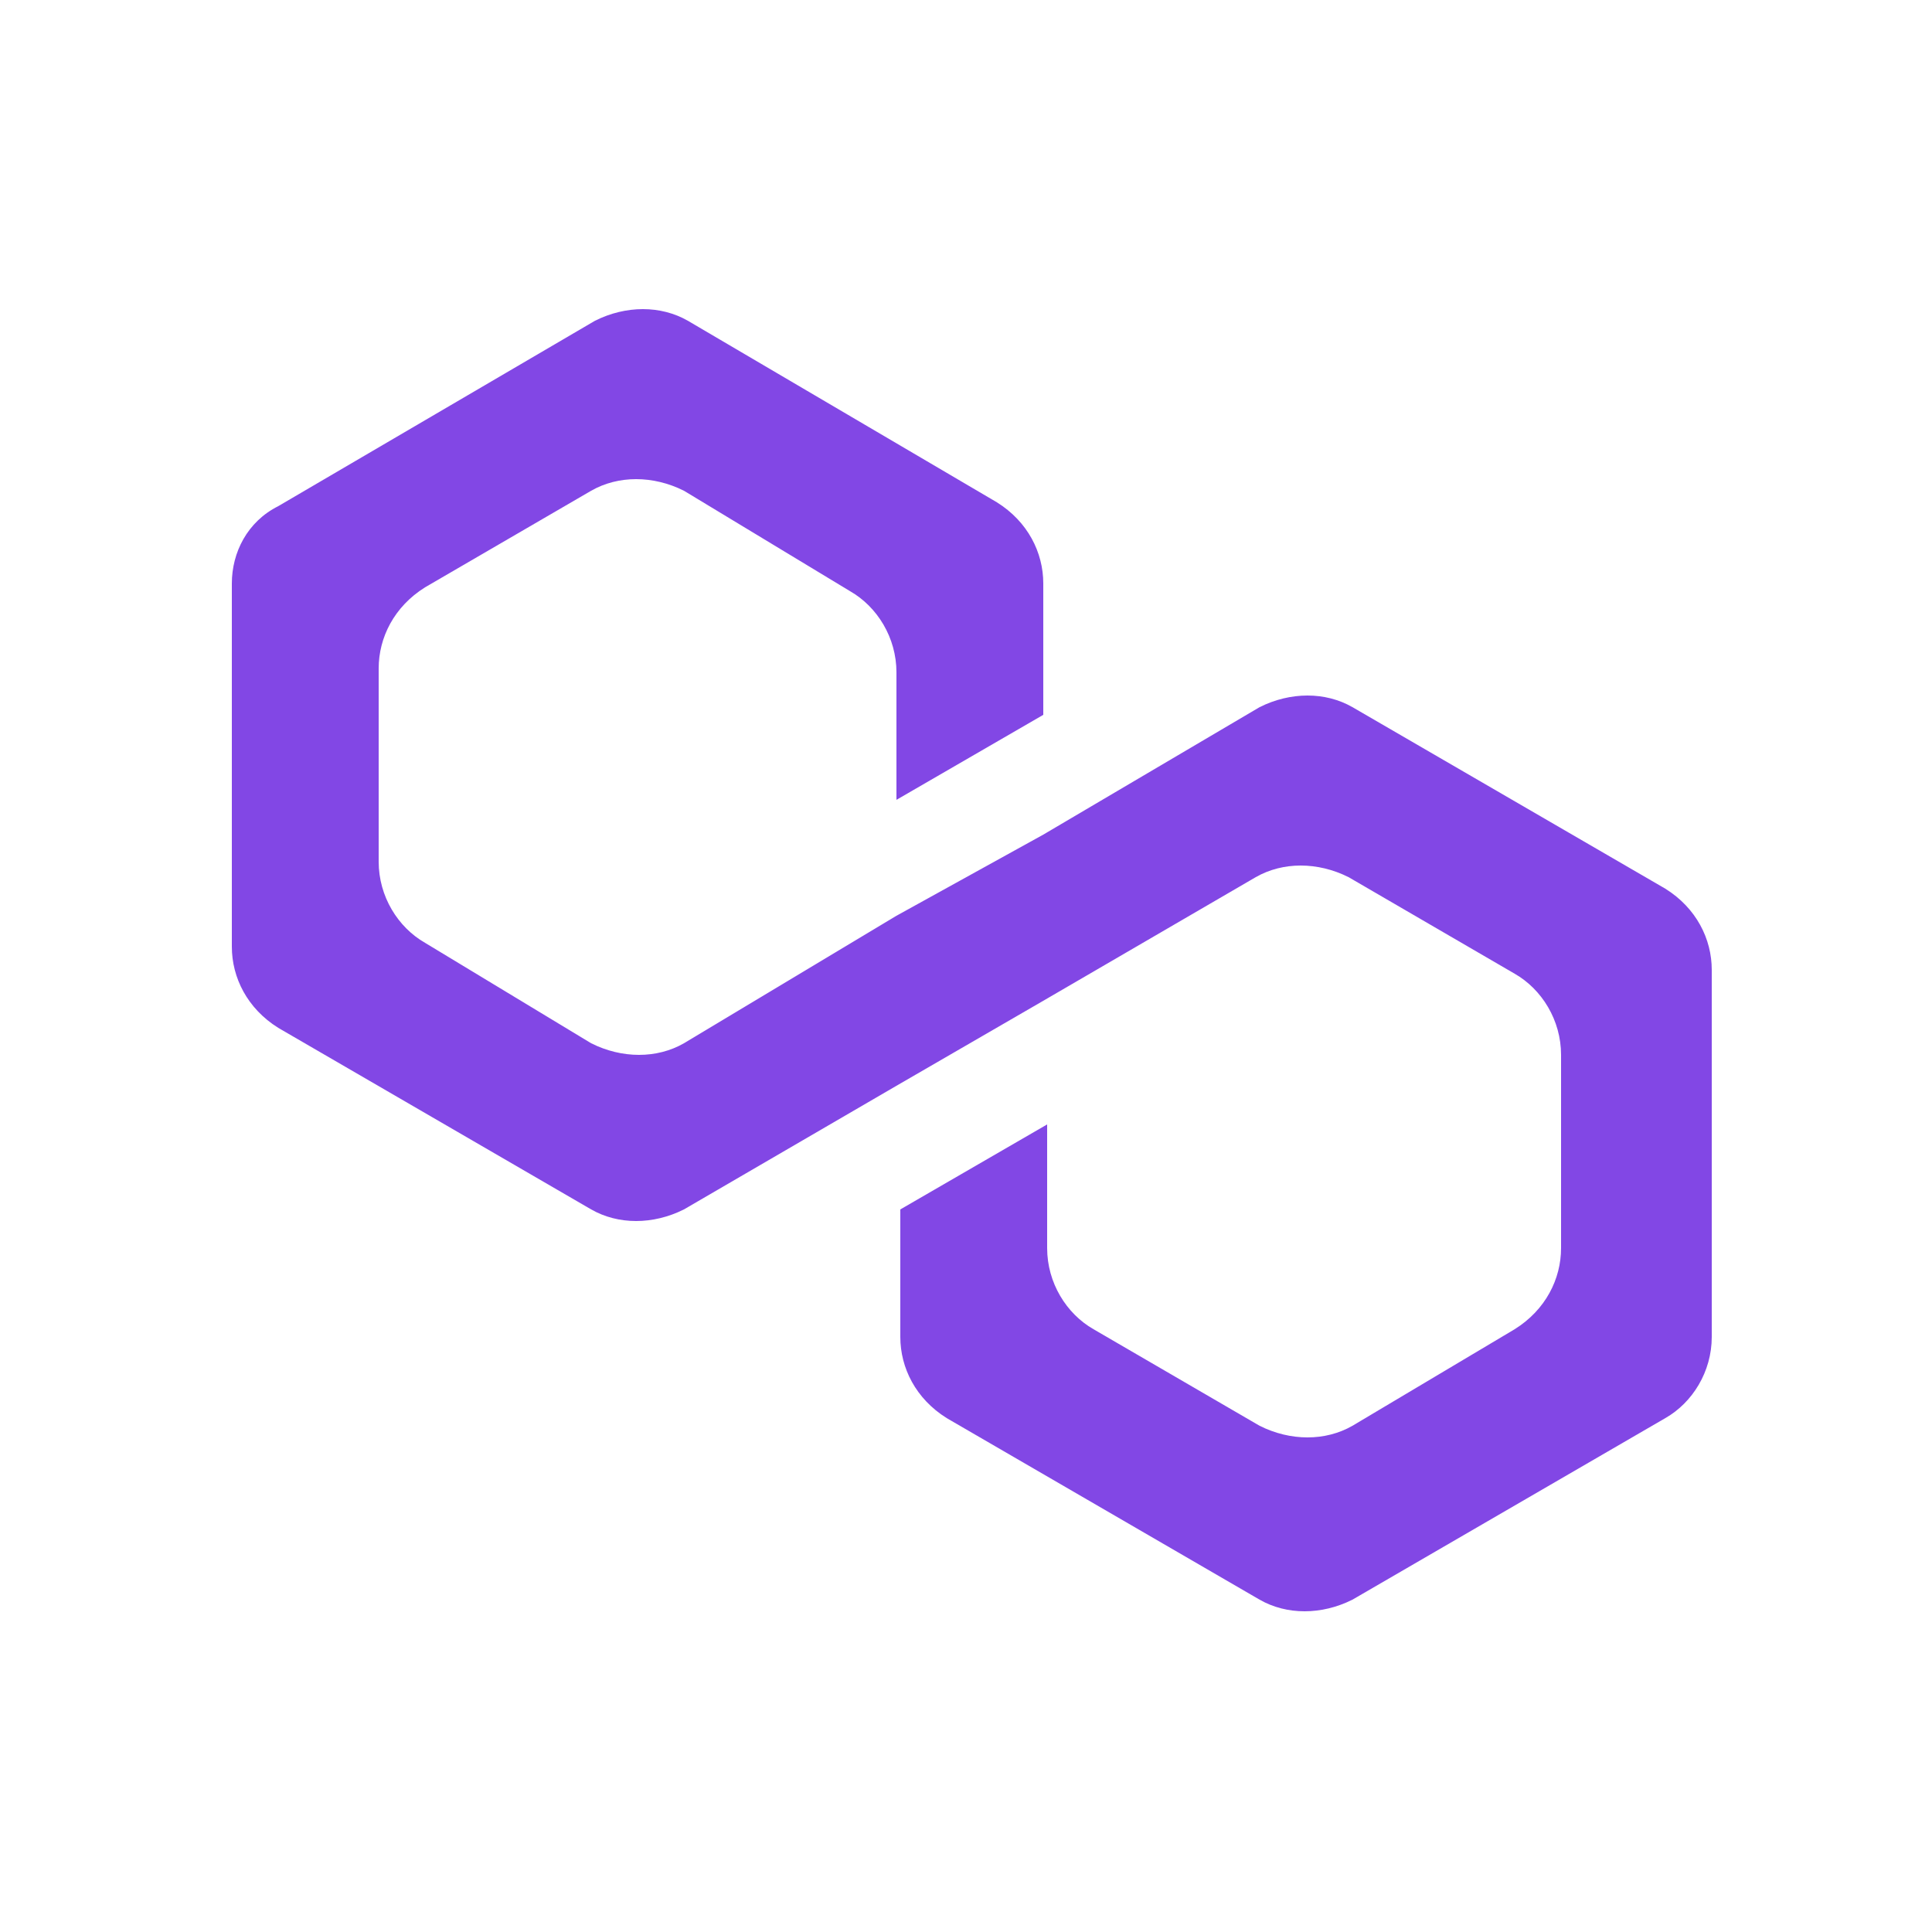<svg width="50" height="50" viewBox="0 0 50 50" fill="none" xmlns="http://www.w3.org/2000/svg">
<path d="M35 18.3C34.3 17.9 33.4 17.9 32.6 18.3L27 21.6L23.2 23.7L17.7 27C17 27.4 16.1 27.4 15.3 27L11 24.4C10.3 24 9.8 23.2 9.8 22.3V17.3C9.8 16.5 10.2 15.7 11 15.2L15.3 12.7C16 12.3 16.9 12.3 17.7 12.7L22 15.3C22.7 15.7 23.2 16.5 23.2 17.4V20.7L27 18.5V15.1C27 14.3 26.6 13.5 25.8 13L17.8 8.3C17.1 7.9 16.2 7.9 15.4 8.3L7.2 13.1C6.4 13.5 6 14.3 6 15.1V24.5C6 25.3 6.4 26.1 7.2 26.6L15.3 31.3C16 31.7 16.9 31.7 17.7 31.3L23.2 28.1L27 25.9L32.5 22.7C33.2 22.3 34.1 22.3 34.9 22.7L39.2 25.2C39.9 25.6 40.4 26.4 40.4 27.3V32.3C40.4 33.1 40 33.9 39.2 34.4L35 36.9C34.3 37.3 33.4 37.3 32.6 36.9L28.3 34.4C27.6 34 27.1 33.2 27.1 32.3V29.1L23.3 31.3V34.6C23.3 35.4 23.7 36.2 24.5 36.7L32.6 41.4C33.3 41.8 34.2 41.8 35 41.4L43.1 36.7C43.8 36.3 44.3 35.5 44.3 34.6V25.1C44.3 24.3 43.9 23.5 43.1 23L35 18.3Z" fill="#8247E5"/>
</svg>
